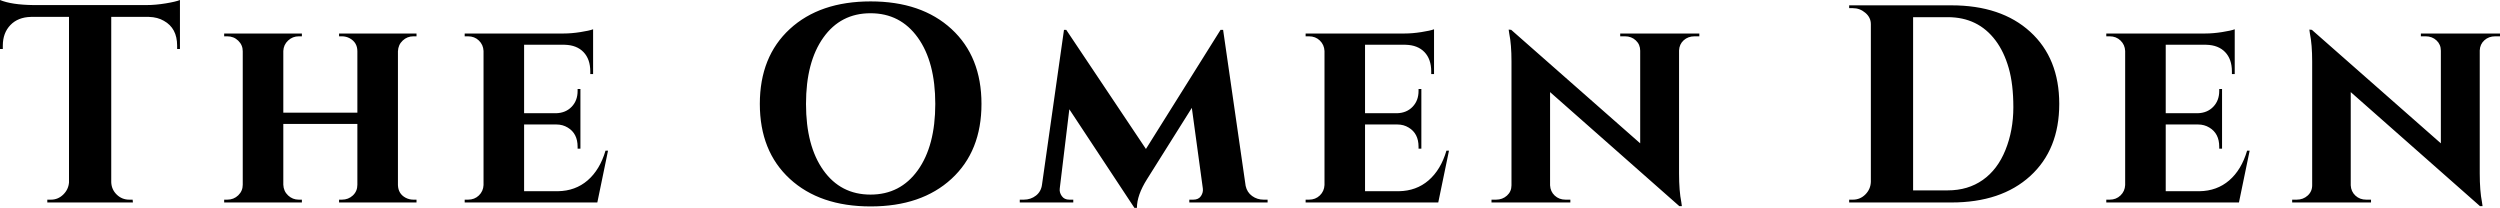 <svg xmlns="http://www.w3.org/2000/svg" xmlns:xlink="http://www.w3.org/1999/xlink" viewBox="534.458 515.726 1011.97 84.13">
      <g fill="#000000" id="text_group" transform="translate(532.858, 486.996)">
              <path d="M61.90 35.57L46.63 35.57L46.63 102.49Q46.74 105.45 48.85 107.50Q50.96 109.55 53.92 109.55L53.92 109.55L55.29 109.55L55.40 110.69L20.75 110.69L20.75 109.55L22.23 109.55Q25.08 109.55 27.19 107.50Q29.30 105.45 29.53 102.60L29.53 102.60L29.53 35.57L14.14 35.57Q8.89 35.68 5.81 38.87Q2.74 42.07 2.74 47.20L2.74 47.20L2.74 48.56L1.60 48.56L1.60 28.73Q6.27 30.67 15.05 30.78L15.05 30.78L60.99 30.78Q64.52 30.78 68.69 30.10Q72.85 29.41 74.44 28.73L74.44 28.73L74.44 48.56L73.30 48.56L73.30 47.20Q73.30 40.13 67.94 37.16L67.94 37.16Q65.44 35.68 61.90 35.57L61.90 35.57ZM168.95 109.55L168.95 109.55L170.20 109.55L170.20 110.69L138.85 110.69L138.85 109.55L139.99 109.55Q142.61 109.55 144.44 107.84Q146.26 106.13 146.26 103.51L146.26 103.51L146.26 78.89L116.28 78.89L116.28 103.51Q116.39 106.13 118.22 107.84Q120.04 109.55 122.55 109.55L122.55 109.55L123.80 109.55L123.80 110.69L92.34 110.69L92.34 109.55L93.59 109.55Q96.22 109.55 98.04 107.79Q99.86 106.02 99.86 103.51L99.86 103.51L99.86 49.48Q99.86 46.97 98.04 45.20Q96.22 43.43 93.59 43.43L93.59 43.43L92.34 43.43L92.34 42.29L123.80 42.29L123.80 43.43L122.55 43.43Q120.04 43.43 118.22 45.14Q116.39 46.85 116.28 49.36L116.28 49.36L116.28 74.33L146.26 74.33L146.26 49.48Q146.26 45.94 143.18 44.23L143.18 44.23Q141.70 43.43 139.99 43.43L139.99 43.43L138.85 43.43L138.85 42.29L170.20 42.29L170.20 43.43L168.95 43.43Q166.44 43.43 164.62 45.14Q162.79 46.85 162.68 49.48L162.68 49.48L162.68 103.63Q162.79 107.16 165.76 108.76L165.76 108.76Q167.24 109.55 168.95 109.55ZM247.72 89.72L243.39 110.69L189.70 110.69L189.70 109.55L191.06 109.55Q193.69 109.55 195.45 107.84Q197.22 106.13 197.33 103.63L197.33 103.63L197.33 49.36Q197.22 46.85 195.45 45.14Q193.69 43.43 191.06 43.43L191.06 43.43L189.70 43.43L189.70 42.29L229.82 42.29Q232.90 42.29 236.55 41.72Q240.20 41.15 241.68 40.58L241.68 40.58L241.68 58.71L240.54 58.71L240.54 57.68Q240.54 52.67 237.80 49.82Q235.07 46.97 230.17 46.85L230.17 46.85L213.75 46.85L213.75 74.56L226.75 74.56Q230.62 74.44 233.02 71.93Q235.41 69.43 235.41 65.55L235.41 65.55L235.41 64.75L236.55 64.75L236.55 88.92L235.41 88.92L235.41 88.12Q235.41 82.76 231.42 80.37L231.42 80.37Q229.37 79.12 226.86 79.12L226.86 79.12L213.75 79.12L213.75 106.13L227.43 106.13Q234.50 106.02 239.46 101.75Q244.42 97.47 246.70 89.72L246.70 89.72L247.72 89.72ZM321.31 40.47Q333.45 29.30 354.03 29.30Q374.60 29.30 386.75 40.47Q398.89 51.64 398.89 70.79Q398.89 89.95 386.75 101.12Q374.60 112.29 354.03 112.29Q333.45 112.29 321.31 101.12Q309.17 89.95 309.17 70.79Q309.17 51.64 321.31 40.47ZM334.88 97.64Q341.89 107.50 353.97 107.50Q366.05 107.50 373.12 97.64Q380.19 87.78 380.19 70.79Q380.19 53.81 373.12 43.95Q366.05 34.09 353.97 34.09Q341.89 34.09 334.88 43.95Q327.86 53.81 327.86 70.79Q327.86 87.78 334.88 97.64ZM513.11 109.55L513.11 109.55L514.71 109.55L514.71 110.69L483.02 110.69L483.02 109.55L484.61 109.55Q486.78 109.55 487.75 108.07Q488.72 106.59 488.49 104.99L488.49 104.99L484.04 72.39L465.92 101.23Q461.81 107.73 461.81 112.86L461.81 112.86L460.79 112.86L434.45 72.96L430.58 104.99Q430.35 106.59 431.38 108.07Q432.40 109.55 434.45 109.55L434.45 109.55L436.05 109.55L436.05 110.69L414.39 110.69L414.39 109.55L415.99 109.55Q418.84 109.55 420.95 107.90Q423.05 106.25 423.40 103.40L423.40 103.40L432.29 40.81L433.20 40.81L465.46 89.03L495.67 40.81L496.70 40.81L505.82 103.97Q506.39 106.59 508.44 108.07Q510.49 109.55 513.11 109.55ZM588.13 89.72L583.79 110.69L530.10 110.69L530.10 109.55L531.47 109.55Q534.09 109.55 535.86 107.84Q537.62 106.13 537.74 103.63L537.74 103.63L537.74 49.36Q537.62 46.85 535.86 45.14Q534.09 43.43 531.47 43.43L531.47 43.43L530.10 43.43L530.10 42.29L570.23 42.29Q573.31 42.29 576.95 41.72Q580.60 41.15 582.08 40.58L582.08 40.58L582.08 58.71L580.94 58.71L580.94 57.68Q580.94 52.67 578.21 49.82Q575.47 46.97 570.57 46.85L570.57 46.85L554.15 46.85L554.15 74.56L567.15 74.56Q571.03 74.44 573.42 71.93Q575.81 69.43 575.81 65.55L575.81 65.55L575.81 64.75L576.95 64.75L576.95 88.92L575.81 88.92L575.81 88.12Q575.81 82.76 571.82 80.37L571.82 80.37Q569.77 79.12 567.26 79.12L567.26 79.12L554.15 79.12L554.15 106.13L567.83 106.13Q574.90 106.02 579.86 101.75Q584.82 97.47 587.10 89.72L587.10 89.72L588.13 89.72ZM657.44 43.43L657.44 42.29L689.47 42.29L689.47 43.43L687.53 43.43Q684.91 43.43 683.14 45.03Q681.38 46.63 681.26 49.13L681.26 49.13L681.26 98.95Q681.26 106.02 682.18 110.58L682.18 110.58L682.40 112.18L681.38 112.18L629.05 66.01L629.05 103.74Q629.17 106.25 630.93 107.90Q632.70 109.55 635.32 109.55L635.32 109.55L637.26 109.55L637.26 110.69L605.34 110.69L605.34 109.55L607.16 109.55Q609.79 109.55 611.61 107.90Q613.43 106.25 613.43 103.74L613.43 103.74L613.43 53.58Q613.43 46.74 612.52 42.29L612.52 42.29L612.29 40.70L613.32 40.81L665.53 86.75L665.53 49.25Q665.53 46.74 663.76 45.09Q662.00 43.43 659.38 43.43L659.38 43.43L657.44 43.43ZM791.50 30.89Q811.68 30.89 823.42 41.61Q835.16 52.33 835.16 70.79Q835.16 89.26 823.42 99.98Q811.68 110.69 791.50 110.69L791.50 110.69L750.12 110.69L750.12 109.55L751.60 109.55Q754.57 109.55 756.67 107.45Q758.78 105.34 758.90 102.37L758.90 102.37L758.90 38.53Q758.90 35.80 756.67 33.92Q754.45 32.03 751.60 32.03L751.60 32.03L750.12 32.03L750.12 30.89L791.50 30.89ZM776.00 105.79L790.02 105.79Q798.23 105.79 804.21 101.57Q810.20 97.36 813.39 89.43Q816.58 81.51 816.58 72.16Q816.58 62.81 814.70 56.26Q812.82 49.70 809.40 45.14L809.40 45.14Q802.33 35.68 790.02 35.68L790.02 35.68L776.00 35.68L776.00 105.79ZM912.23 89.72L907.90 110.69L854.20 110.69L854.20 109.55L855.57 109.55Q858.19 109.55 859.96 107.84Q861.73 106.13 861.84 103.63L861.84 103.63L861.84 49.36Q861.73 46.85 859.96 45.14Q858.19 43.43 855.57 43.43L855.57 43.43L854.20 43.43L854.20 42.29L894.33 42.29Q897.41 42.29 901.06 41.72Q904.70 41.15 906.19 40.58L906.19 40.58L906.19 58.71L905.05 58.71L905.05 57.68Q905.05 52.67 902.31 49.82Q899.57 46.97 894.67 46.85L894.67 46.85L878.26 46.85L878.26 74.56L891.25 74.56Q895.13 74.44 897.52 71.93Q899.92 69.43 899.92 65.55L899.92 65.55L899.92 64.75L901.06 64.75L901.06 88.92L899.92 88.92L899.92 88.12Q899.92 82.76 895.93 80.37L895.93 80.37Q893.87 79.12 891.37 79.12L891.37 79.12L878.26 79.12L878.26 106.13L891.94 106.13Q899.00 106.02 903.96 101.75Q908.92 97.47 911.20 89.72L911.20 89.72L912.23 89.72ZM981.54 43.43L981.54 42.29L1013.57 42.29L1013.57 43.43L1011.64 43.43Q1009.01 43.43 1007.25 45.03Q1005.48 46.63 1005.37 49.13L1005.37 49.13L1005.37 98.95Q1005.37 106.02 1006.28 110.58L1006.28 110.58L1006.51 112.18L1005.48 112.18L953.15 66.01L953.15 103.74Q953.27 106.25 955.03 107.90Q956.80 109.55 959.42 109.55L959.42 109.55L961.36 109.55L961.36 110.69L929.44 110.69L929.44 109.55L931.27 109.55Q933.89 109.55 935.71 107.90Q937.54 106.25 937.54 103.74L937.54 103.74L937.54 53.58Q937.54 46.74 936.62 42.29L936.62 42.29L936.40 40.70L937.42 40.81L989.63 86.75L989.63 49.25Q989.63 46.74 987.87 45.09Q986.10 43.43 983.48 43.43L983.48 43.43L981.54 43.43Z"></path>
          </g>
  </svg>